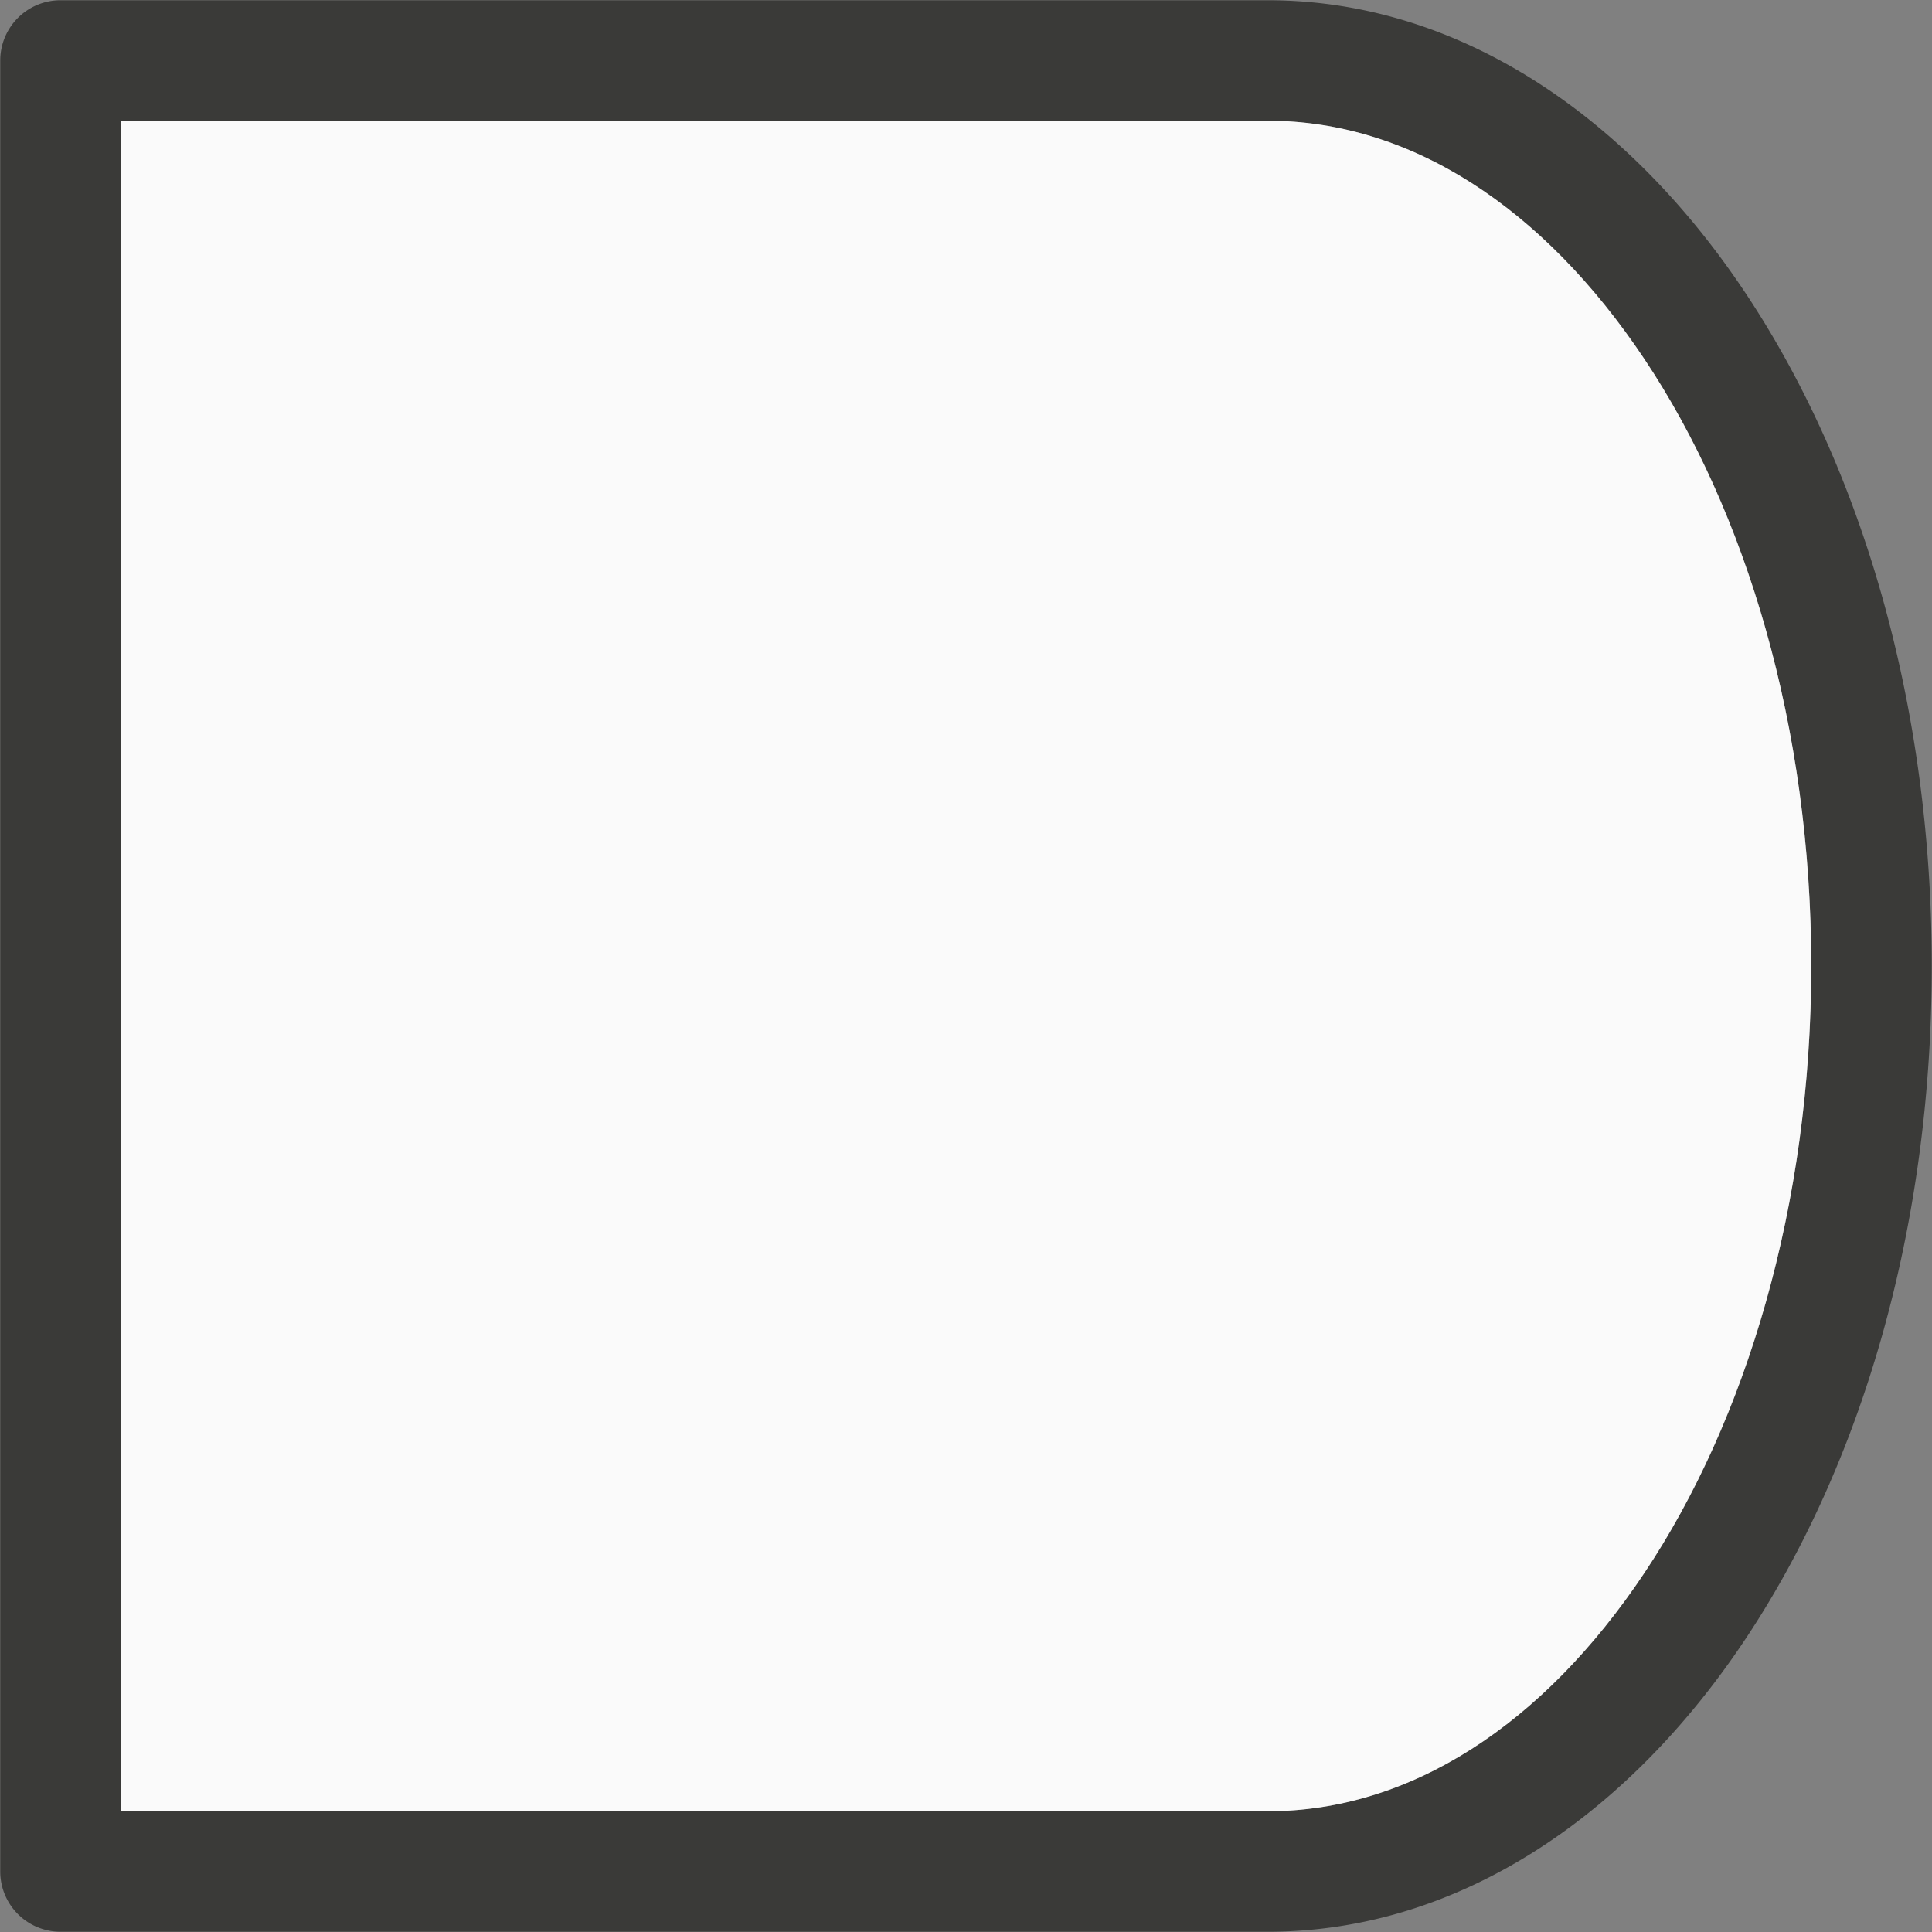 <svg viewBox="0 0 16 16" xmlns="http://www.w3.org/2000/svg"><rect x="0" y="0" width="16" height="16" fill="#808080" stroke="none"/><path d="m.5.002a.499.499 0 0 0 -.498.498v15a.499.499 0 0 0 .498.498h10c1.583 0 2.981-.963 3.951-2.418s1.547-3.419 1.547-5.58c0-2.161-.577-4.125-1.547-5.58-.97-1.455-2.368-2.418-3.951-2.418zm.5.998h9.5c1.178 0 2.279.715 3.119 1.975.84 1.26 1.381 3.044 1.381 5.025 0 1.981-.541 3.766-1.381 5.025-.84 1.26-1.941 1.975-3.119 1.975h-9.5z" fill="#3a3a38"/><path d="m1 1v14h9.5c1.178 0 2.279-.715 3.119-1.975.84-1.26 1.381-3.044 1.381-5.025 0-1.981-.541-3.766-1.381-5.025-.84-1.26-1.941-1.975-3.119-1.975z" fill="#fafafa"/></svg>